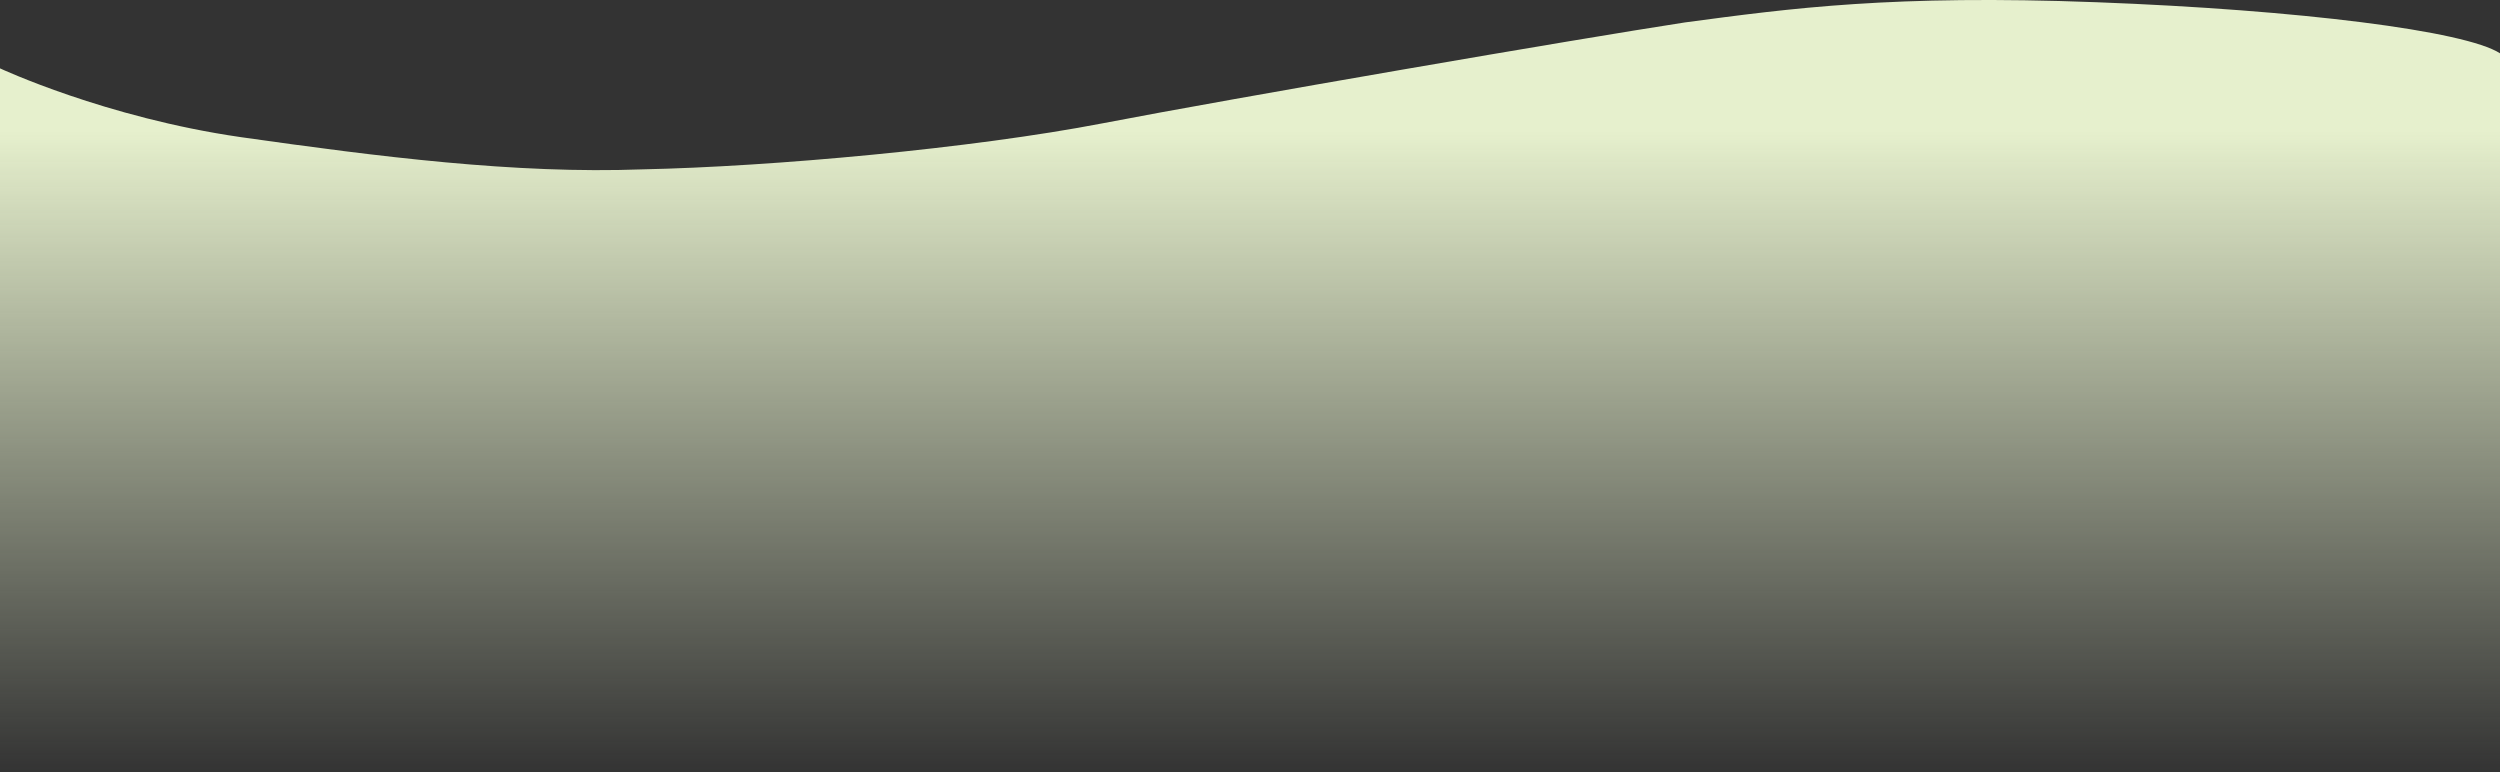 <svg xmlns="http://www.w3.org/2000/svg" xmlns:xlink="http://www.w3.org/1999/xlink" width="1330.391" height="411.012" viewBox="0 0 1330.391 411.012">
  <rect x="0" y="0" width="1330.391" height="411.012" fill="#333333" stroke="none"/>
  <defs>
    <linearGradient id="linear-gradient" x1="0.5" y1="1" x2="0.5" y2="0.176" gradientUnits="objectBoundingBox">
      <stop offset="0" stop-color="#e6f0cd" stop-opacity="0"/>
      <stop offset="1" stop-color="#e6f0cd"/>
    </linearGradient>
  </defs>
  <path id="Trazado_1025494" data-name="Trazado 1025494" d="M0-158.856s55.981,26.169,128.052,36.589c73.316,10.42,146.28,19.68,213.764,17.165,68.73-1.416,175.716-11.16,244.9-24.5s253.2-44.992,309.924-53.692c56.727-7.6,110.546-14.858,218.985-10.751s196.232,15.234,214.771,27.181V215.782H0Z" transform="translate(0 195.229)" fill-rule="evenodd" fill="url(#linear-gradient)"/>
</svg>
